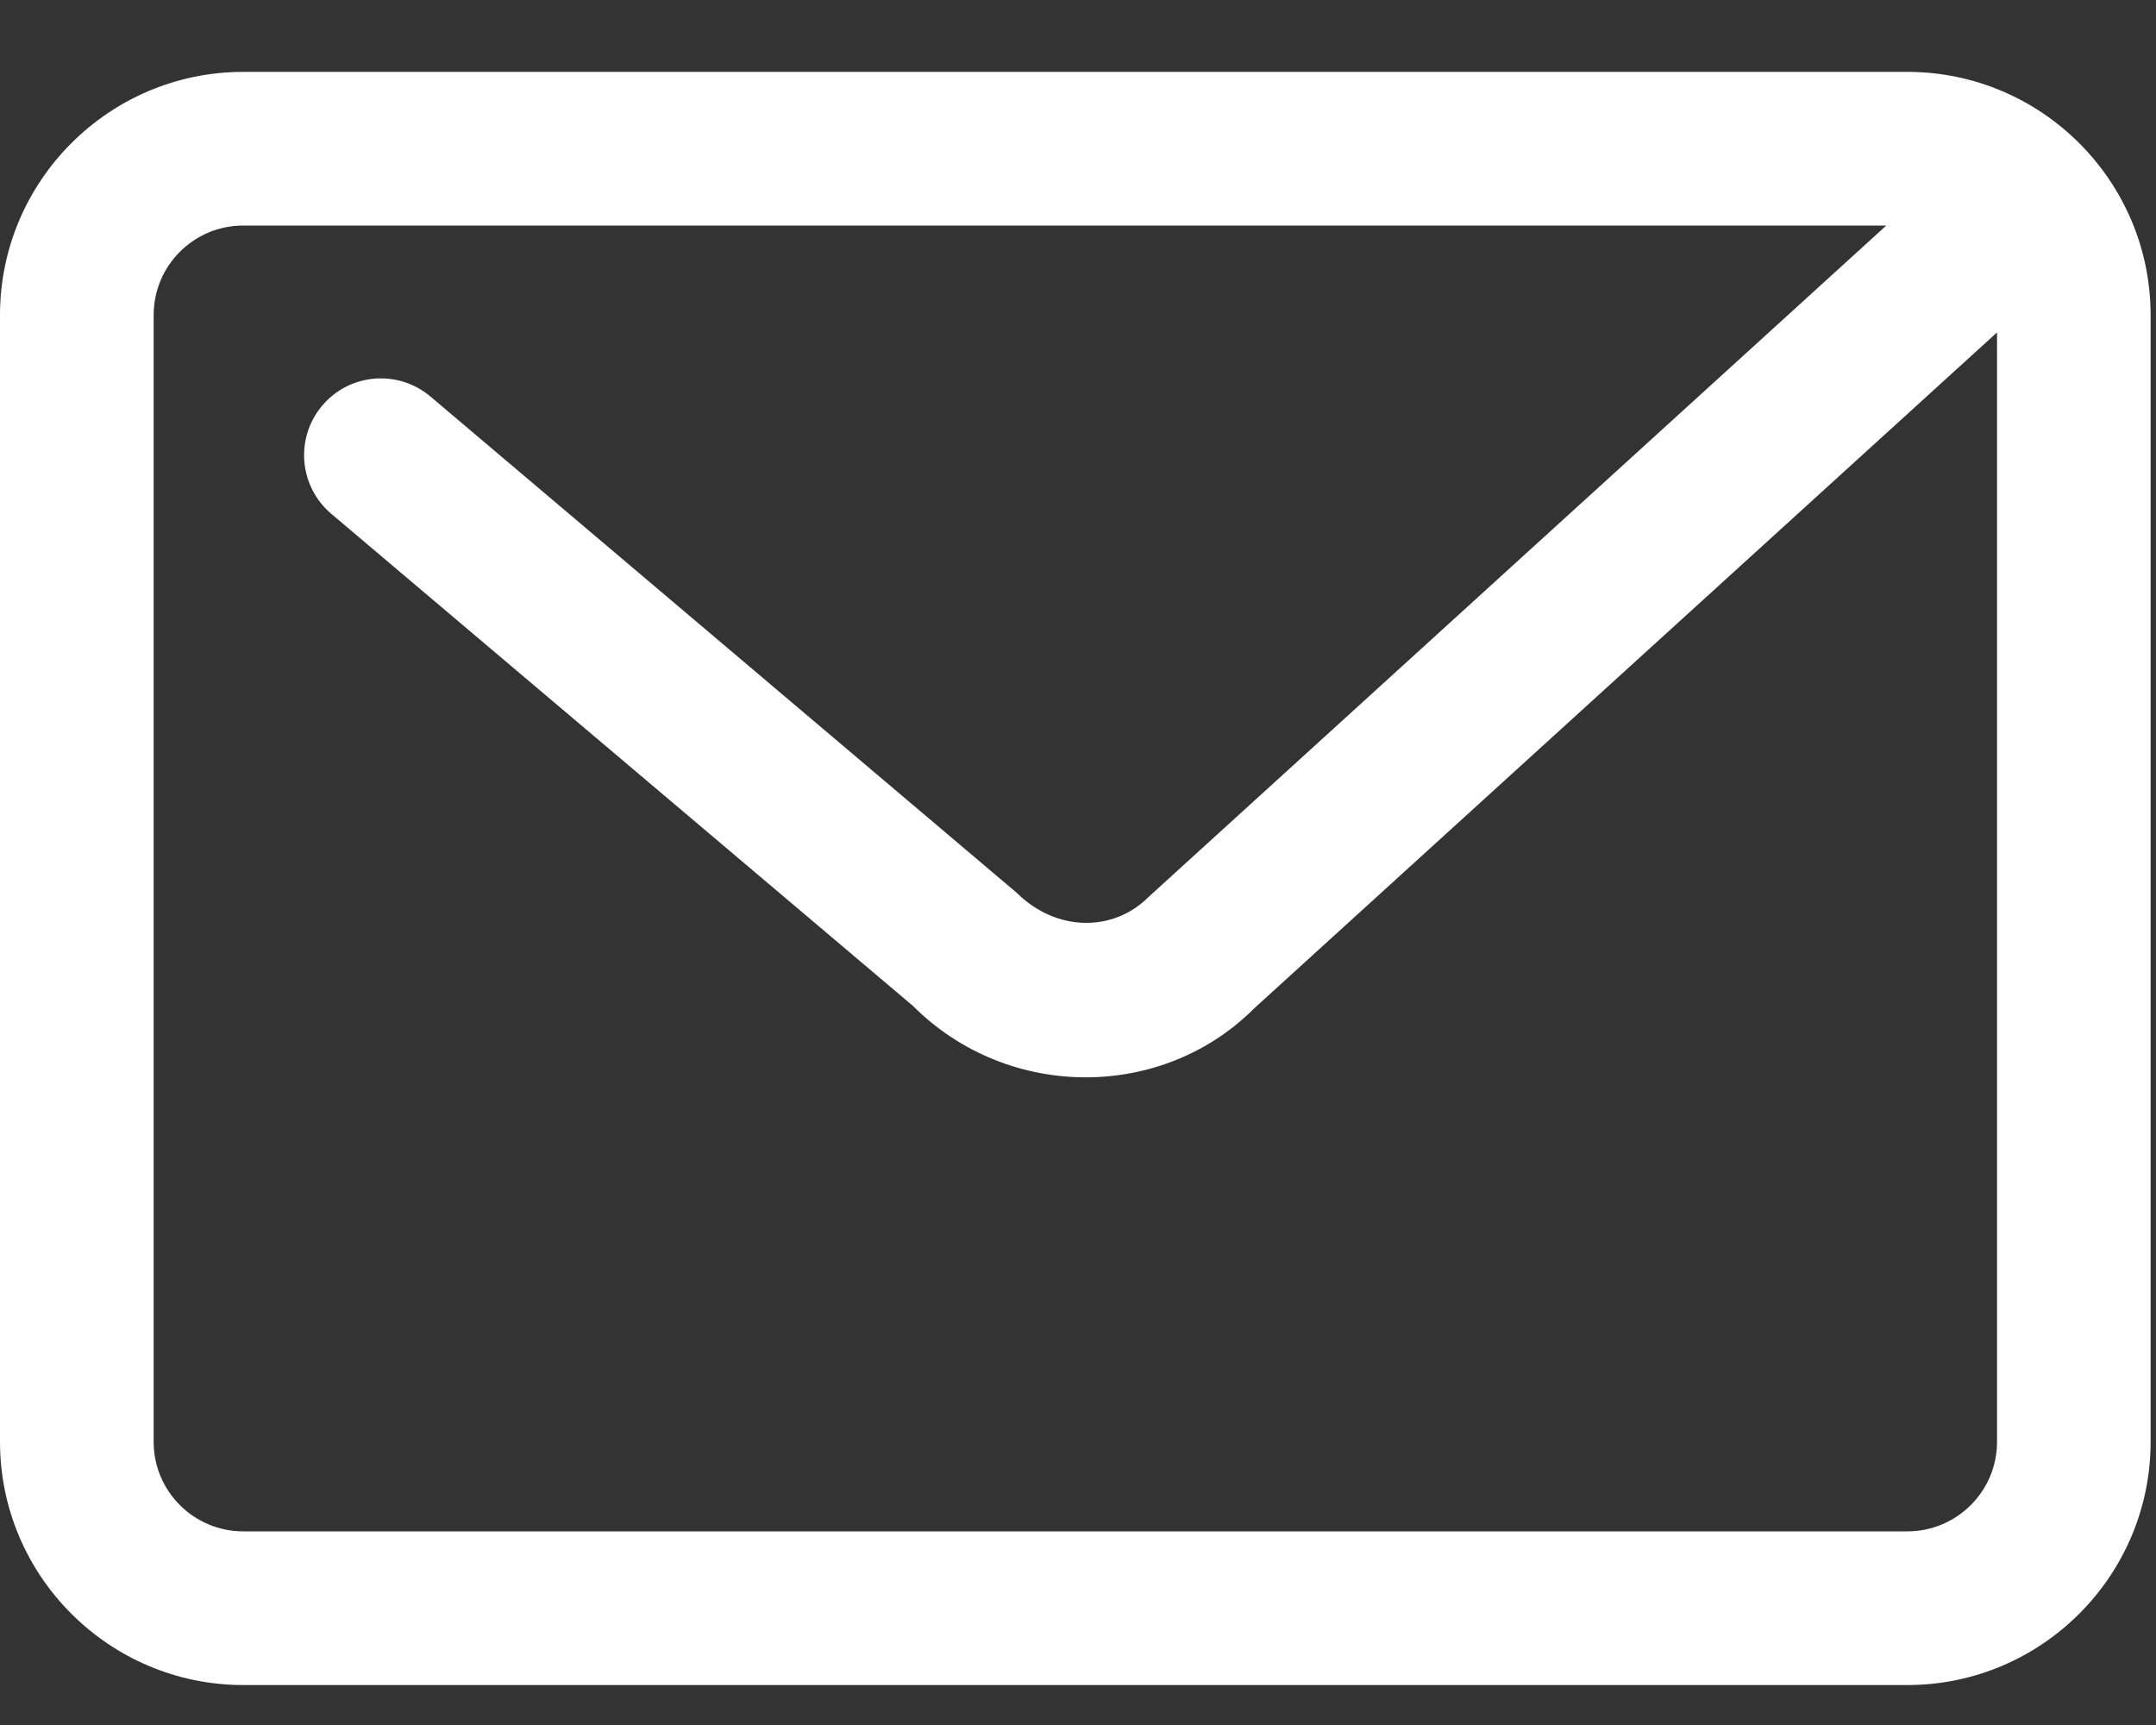 <?xml version="1.0" encoding="UTF-8"?>
<svg width="30px" height="24px" viewBox="0 0 30 24" version="1.1" xmlns="http://www.w3.org/2000/svg" xmlns:xlink="http://www.w3.org/1999/xlink">
    <rect x="0" y="0" width="30" height="24" fill="#333333" stroke="none"/>
    <title>tongzhi-2 2</title>
    <g id="页面-1" stroke="none" stroke-width="1" fill="none" fill-rule="evenodd">
        <g id="首页5版备份-12" transform="translate(-329, -54)" fill="#FFFFFF" fill-rule="nonzero">
            <g id="mail" transform="translate(329, 54)">
                <path d="M26.54,1 L3.385,1 C1.519,1 0,2.518 0,4.384 L0,20.06 C0,21.926 1.519,23.444 3.385,23.444 L26.54,23.444 C28.406,23.444 29.925,21.926 29.925,20.06 L29.925,4.384 C29.925,2.518 28.406,1 26.54,1 Z M26.54,21.306 L3.385,21.306 C2.696,21.306 2.138,20.747 2.138,20.06 L2.138,4.384 C2.138,3.696 2.696,3.138 3.385,3.138 L26.247,3.138 L15.978,12.483 C15.49,12.969 14.7,12.968 14.149,12.423 L5.991,5.518 C5.539,5.136 4.865,5.192 4.484,5.643 C4.103,6.093 4.159,6.767 4.61,7.149 L12.702,13.994 C13.367,14.659 14.24,14.989 15.108,14.989 C15.964,14.989 16.816,14.667 17.452,14.029 L27.788,4.625 L27.788,20.06 C27.788,20.747 27.229,21.306 26.54,21.306 Z" id="形状"></path>
            </g>
        </g>
    </g>
</svg>